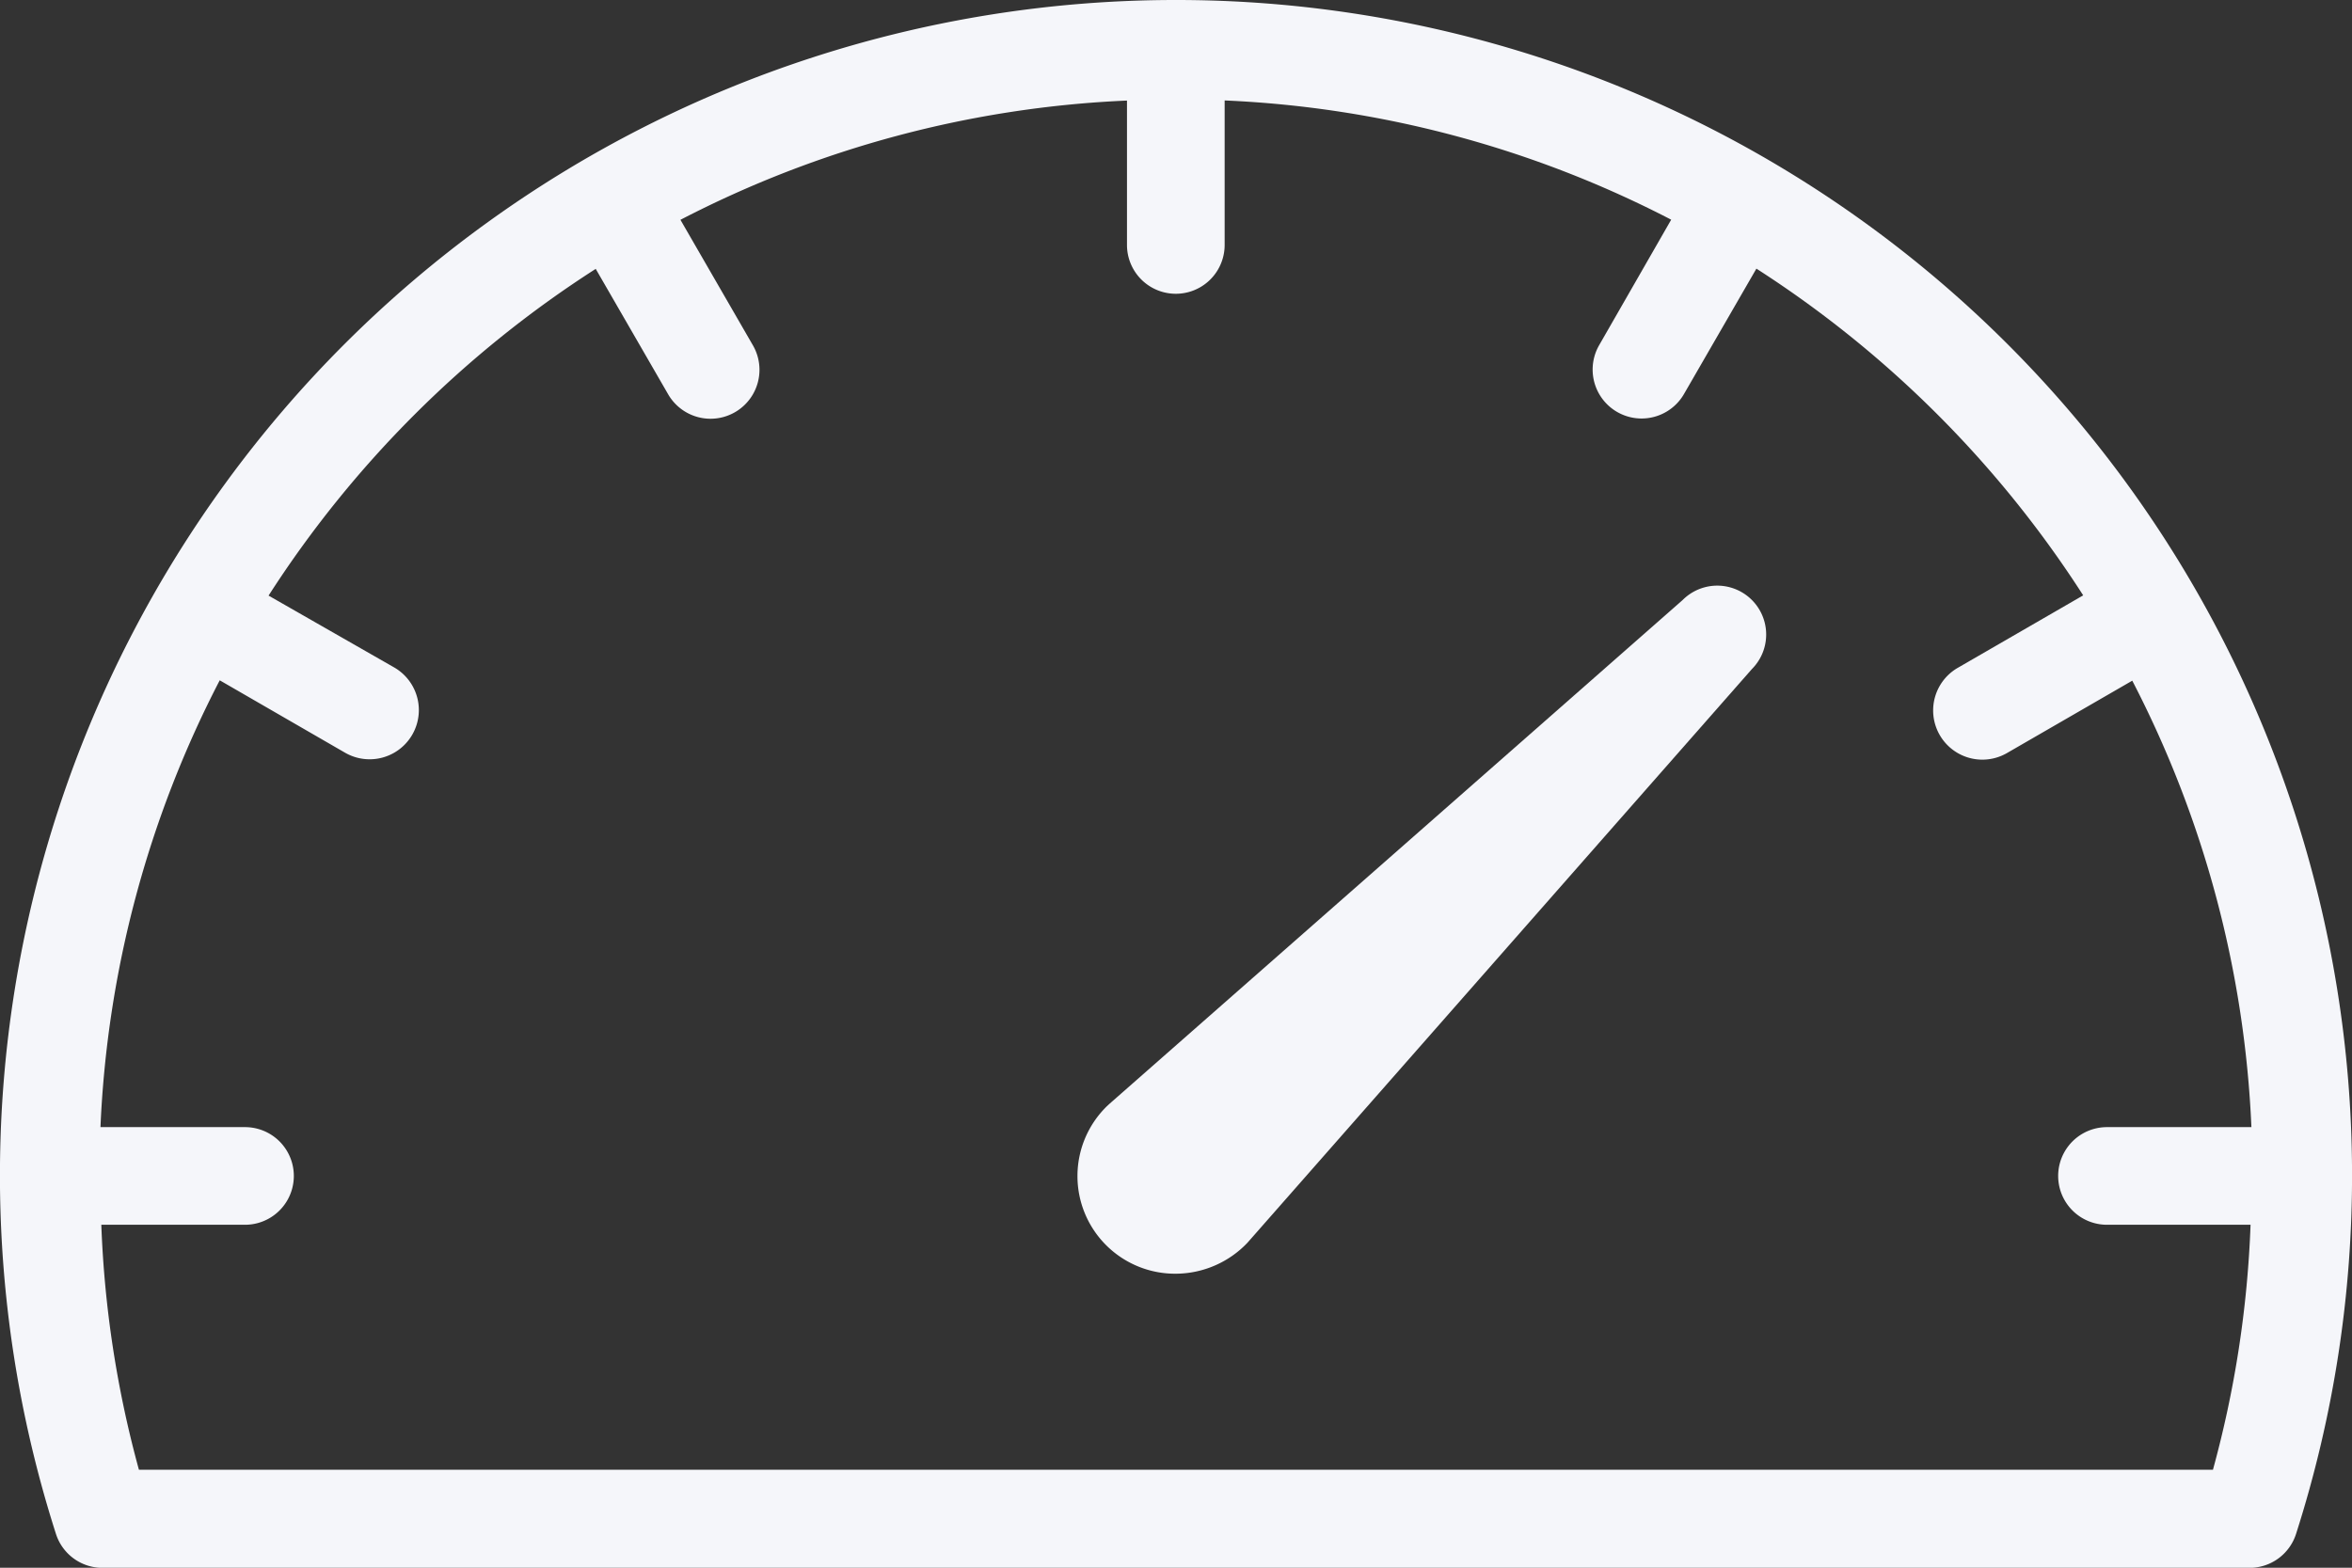 <svg id="dashboard-img" xmlns="http://www.w3.org/2000/svg" width="19.267" height="12.845" viewBox="0 0 19.267 12.845">
  <rect x="0" y="0" width="19.267" height="12.845" fill="#333333" stroke="none"/>
  <g id="Group_65" data-name="Group 65" transform="translate(0 0)">
    <g id="Group_64" data-name="Group 64">
      <path id="Path_52" data-name="Path 52" d="M239.62,213.439l-4.7,4.132-.018.017a.8.8,0,0,0,.567,1.371.814.814,0,0,0,.586-.254l4.132-4.7a.4.4,0,0,0-.567-.566Z" transform="translate(-225.836 -208.523)" fill="#f5f6fa"/>
      <path id="Path_53" data-name="Path 53" d="M9.633,85.333A9.631,9.631,0,0,0,.458,97.9a.4.4,0,0,0,.383.279H18.426a.4.4,0,0,0,.383-.279A9.631,9.631,0,0,0,9.633,85.333ZM17.26,95.368h1.176a8.792,8.792,0,0,1-.308,2.007H1.138a8.792,8.792,0,0,1-.308-2.007H2.007a.4.4,0,1,0,0-.8H.823A8.762,8.762,0,0,1,1.8,90.907l1.028.594a.4.4,0,0,0,.4-.7L2.2,90.213A8.889,8.889,0,0,1,4.88,87.536l.593,1.027a.4.4,0,1,0,.695-.4l-.594-1.029a8.762,8.762,0,0,1,3.658-.977V87.34a.4.4,0,0,0,.8,0V86.156a8.762,8.762,0,0,1,3.658.977L13.1,88.161a.4.4,0,1,0,.695.4l.593-1.027a8.889,8.889,0,0,1,2.677,2.677l-1.026.593a.4.4,0,0,0,.4.7l1.028-.594a8.762,8.762,0,0,1,.976,3.658H17.26a.4.4,0,1,0,0,.8Z" transform="translate(0 -85.333)" fill="#f5f6fa"/>
    </g>
  </g>
</svg>
